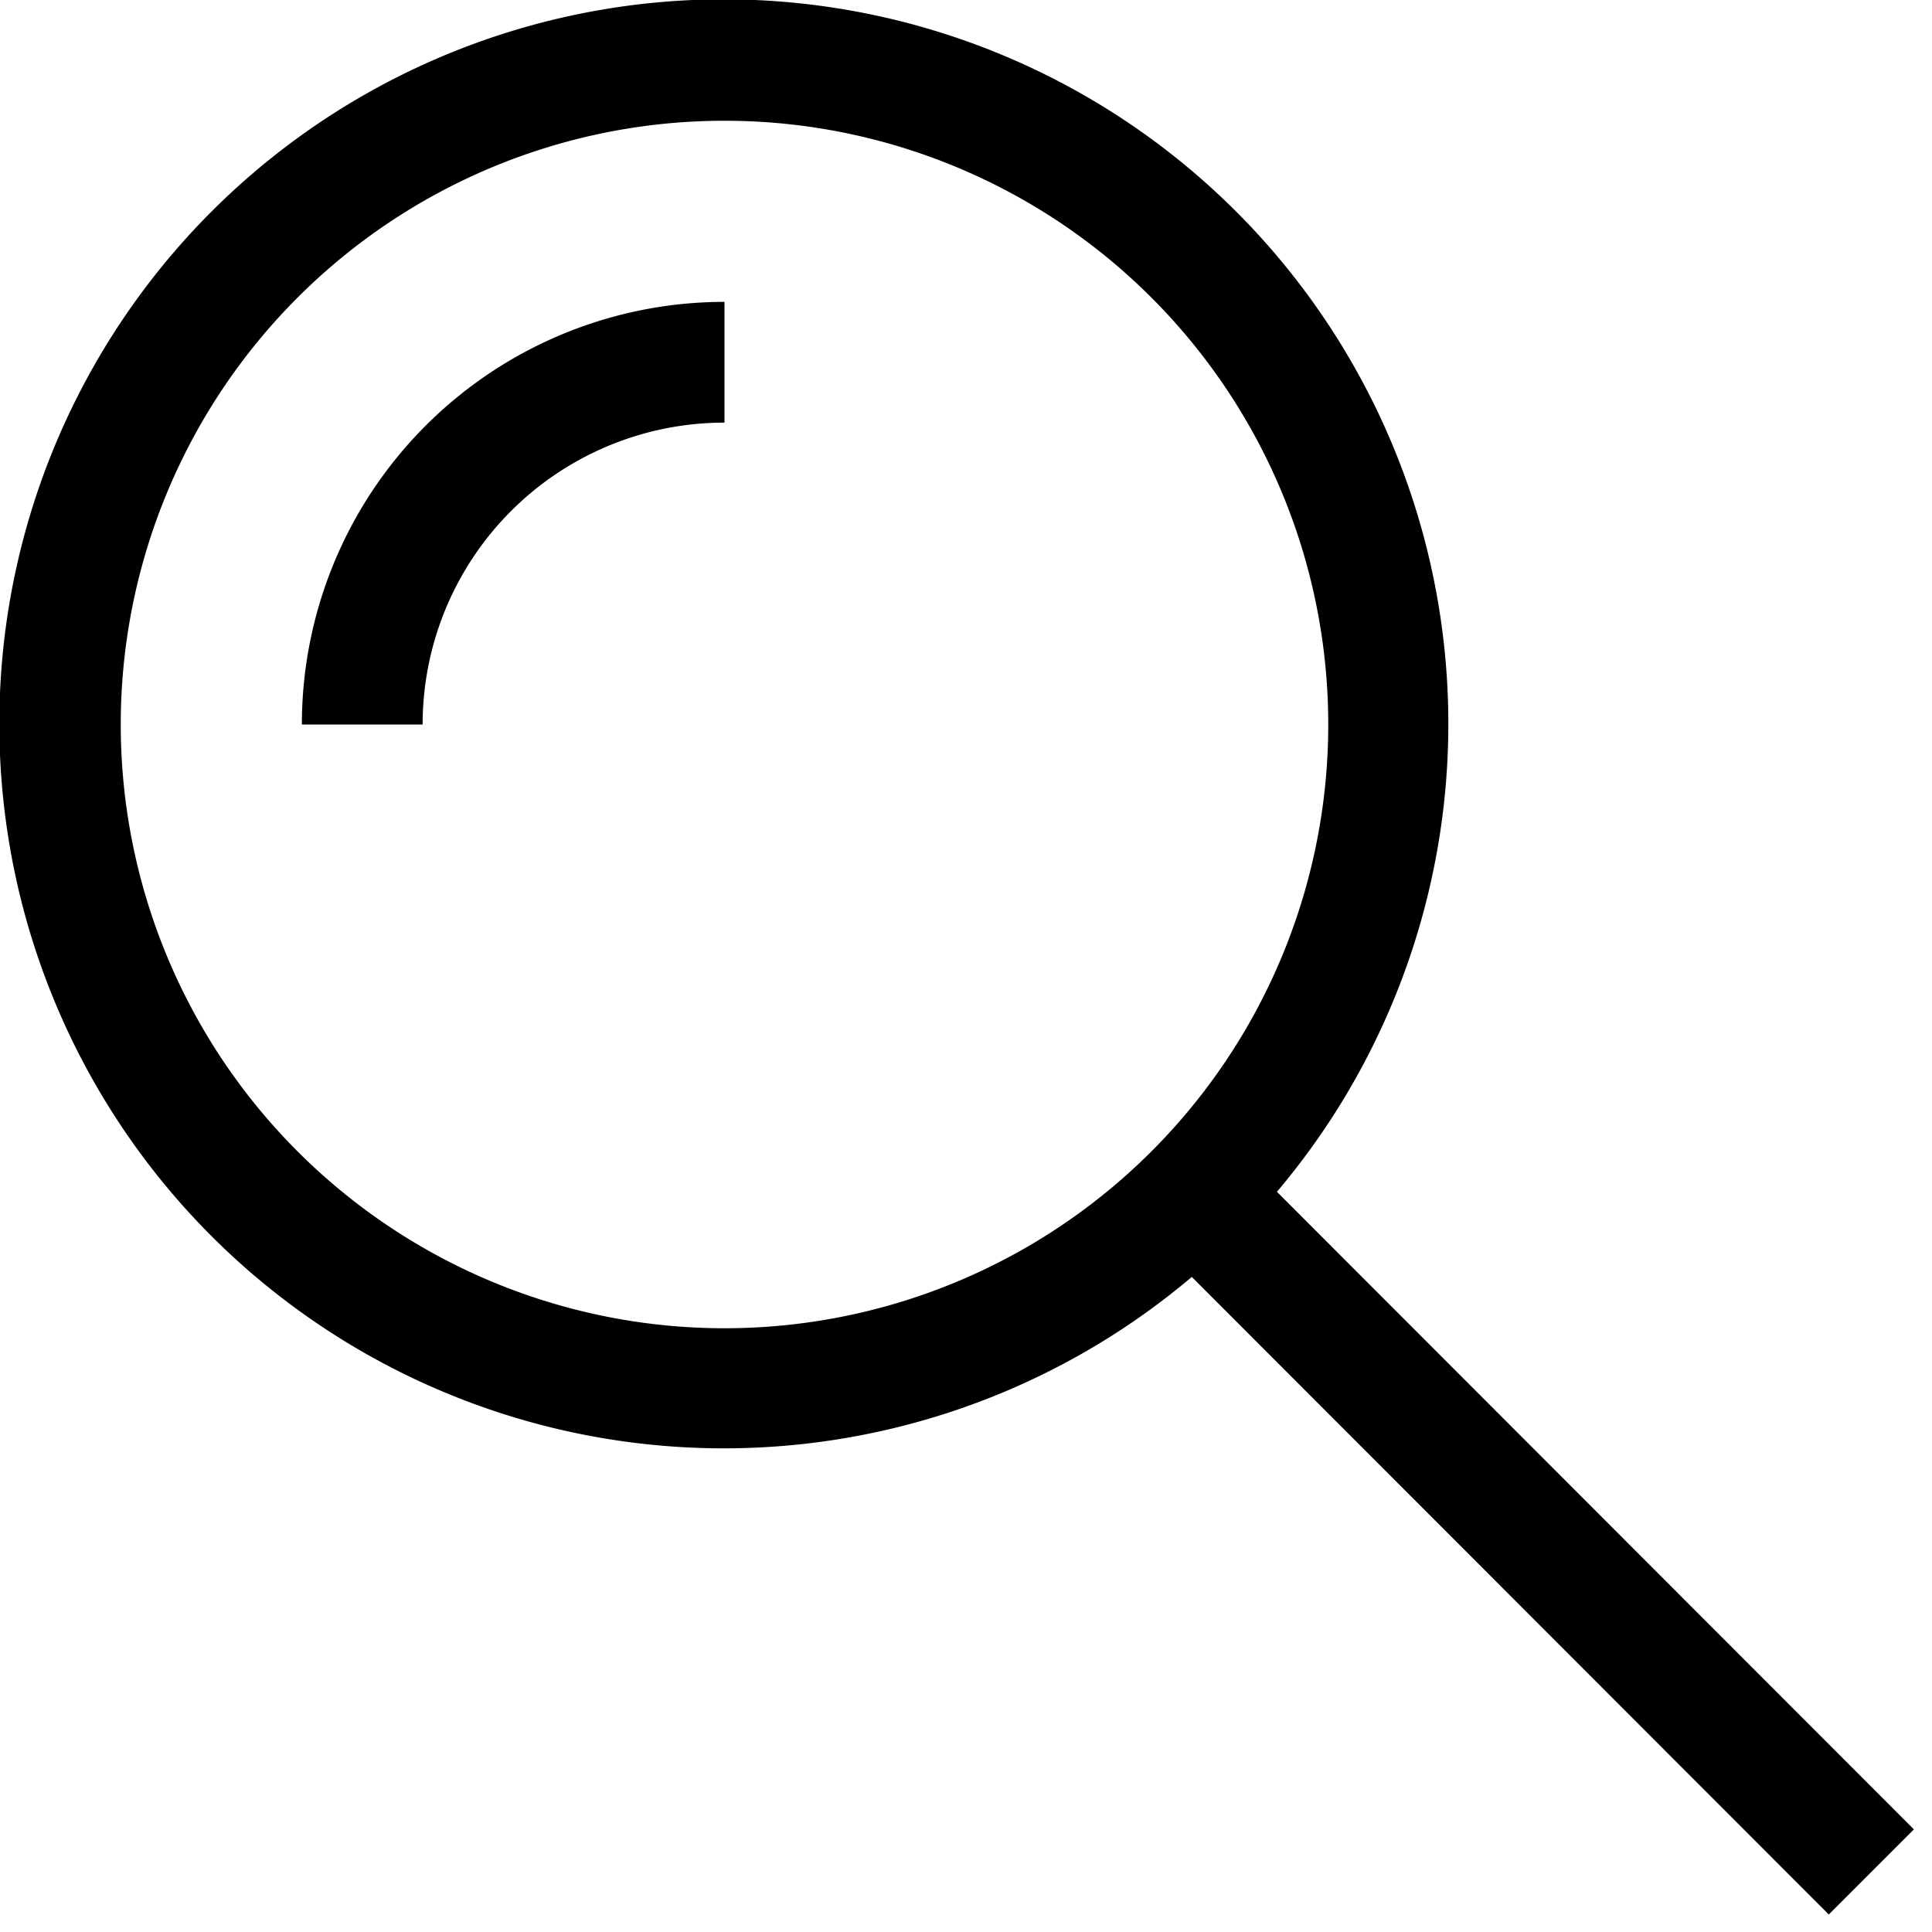 <svg xmlns="http://www.w3.org/2000/svg" viewBox="0 0 32 32"><title>54-Search</title><g id="_54-Search" data-name="54-Search"><path d="M21.15,19.74a12,12,0,1,0-1.41,1.41L30.29,31.71l1.41-1.41ZM12,22A10,10,0,1,1,22,12,10,10,0,0,1,12,22Z"/><path d="M5,12H7a5,5,0,0,1,5-5V5A7,7,0,0,0,5,12Z"/></g></svg>